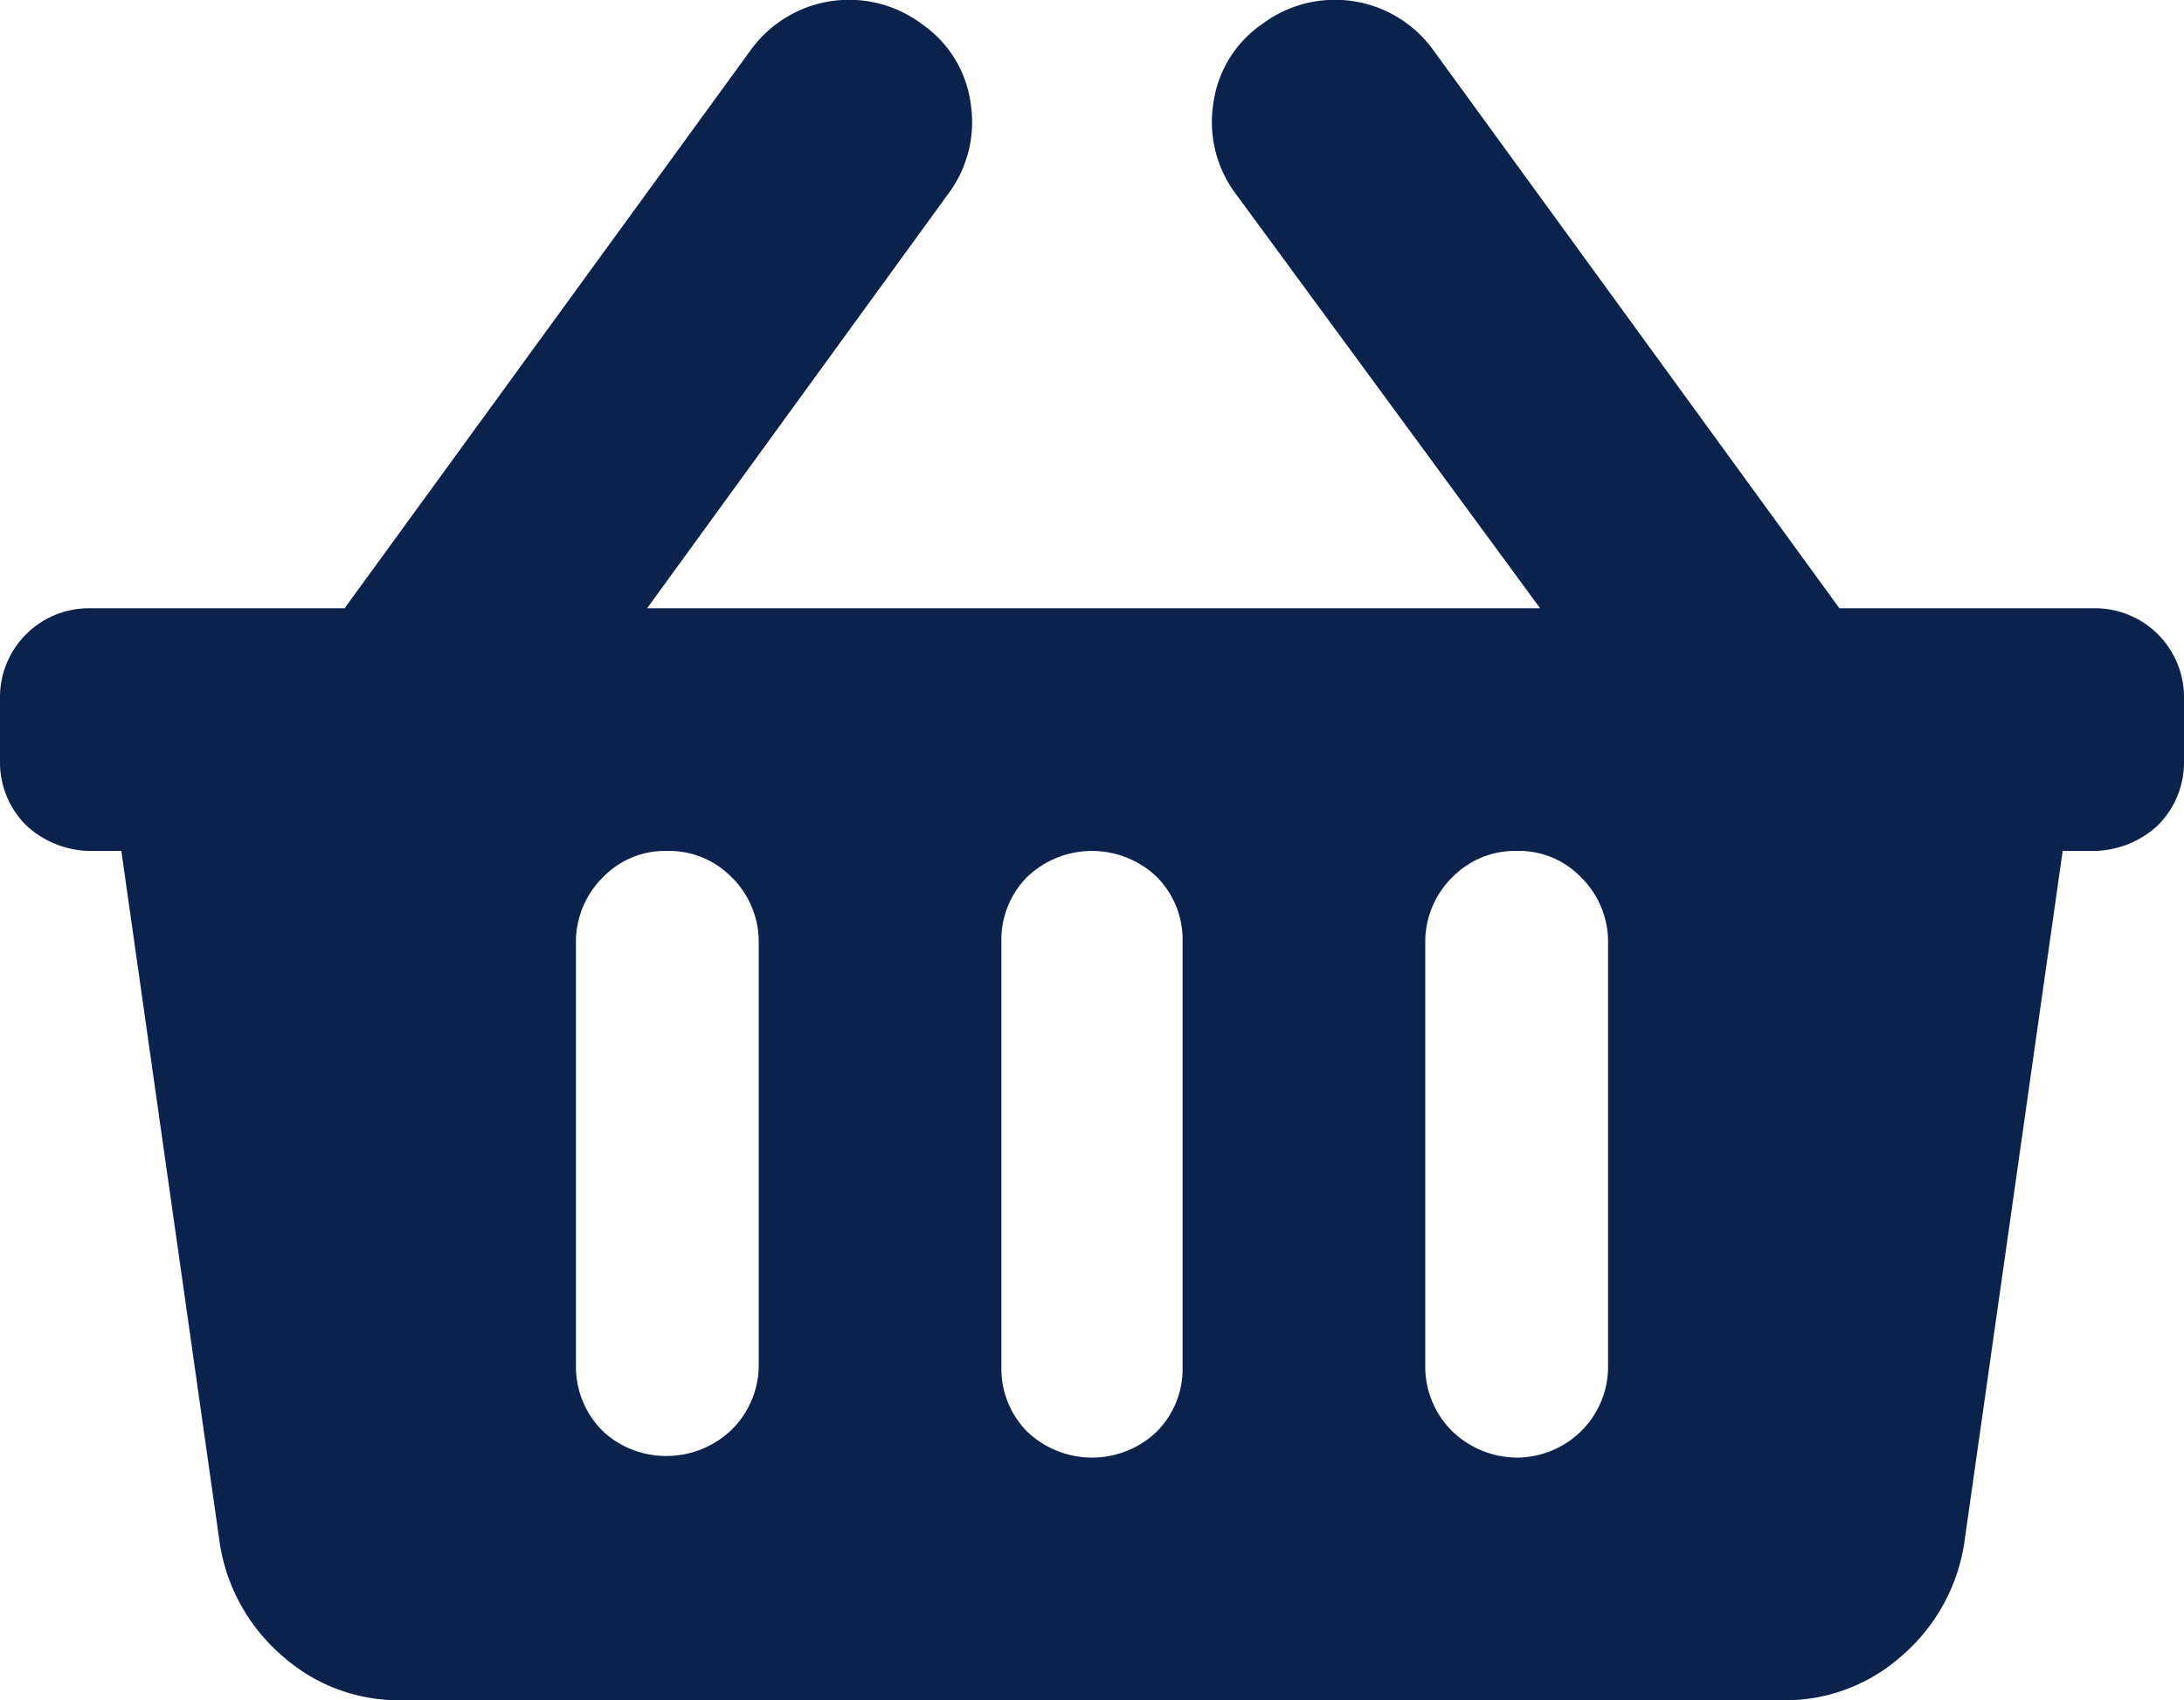 <svg id="Layer_1" data-name="Layer 1" xmlns="http://www.w3.org/2000/svg" viewBox="0 0 13.5 10.51"><defs><style>.cls-1{fill:#0c224c;}</style></defs><path class="cls-1" d="M13.5,4.7a.55.55,0,0,1-.16.4.59.59,0,0,1-.4.16h-.19l-.61,4.29a1.15,1.15,0,0,1-.39.69,1.08,1.08,0,0,1-.73.27H2.48a1.08,1.08,0,0,1-.73-.27,1.15,1.15,0,0,1-.39-.69L.75,5.26H.56a.59.59,0,0,1-.4-.16A.55.55,0,0,1,0,4.7V4.32a.55.55,0,0,1,.56-.56H2.13L4.64.31A.75.75,0,0,1,5.7.15.71.71,0,0,1,6,.64a.74.74,0,0,1-.14.56L4,3.76H9.52L7.64,1.2A.74.74,0,0,1,7.5.64.71.71,0,0,1,7.8.15.75.75,0,0,1,8.86.31l2.51,3.45h1.57a.55.55,0,0,1,.56.56ZM4.69,5.82a.56.56,0,0,0-.17-.4.54.54,0,0,0-.4-.16.53.53,0,0,0-.39.16.56.56,0,0,0-.17.4V8.45a.56.56,0,0,0,.17.4A.57.57,0,0,0,4.12,9a.58.58,0,0,0,.4-.16.56.56,0,0,0,.17-.4Zm2.62,0a.55.55,0,0,0-.16-.4.58.58,0,0,0-.8,0,.55.55,0,0,0-.16.4V8.45a.55.55,0,0,0,.16.4.58.58,0,0,0,.8,0,.55.55,0,0,0,.16-.4Zm2.63,0a.56.56,0,0,0-.17-.4.53.53,0,0,0-.39-.16.54.54,0,0,0-.4.16.56.56,0,0,0-.17.4V8.45a.56.56,0,0,0,.17.4.58.58,0,0,0,.4.16.57.57,0,0,0,.39-.16.56.56,0,0,0,.17-.4Z"/></svg>